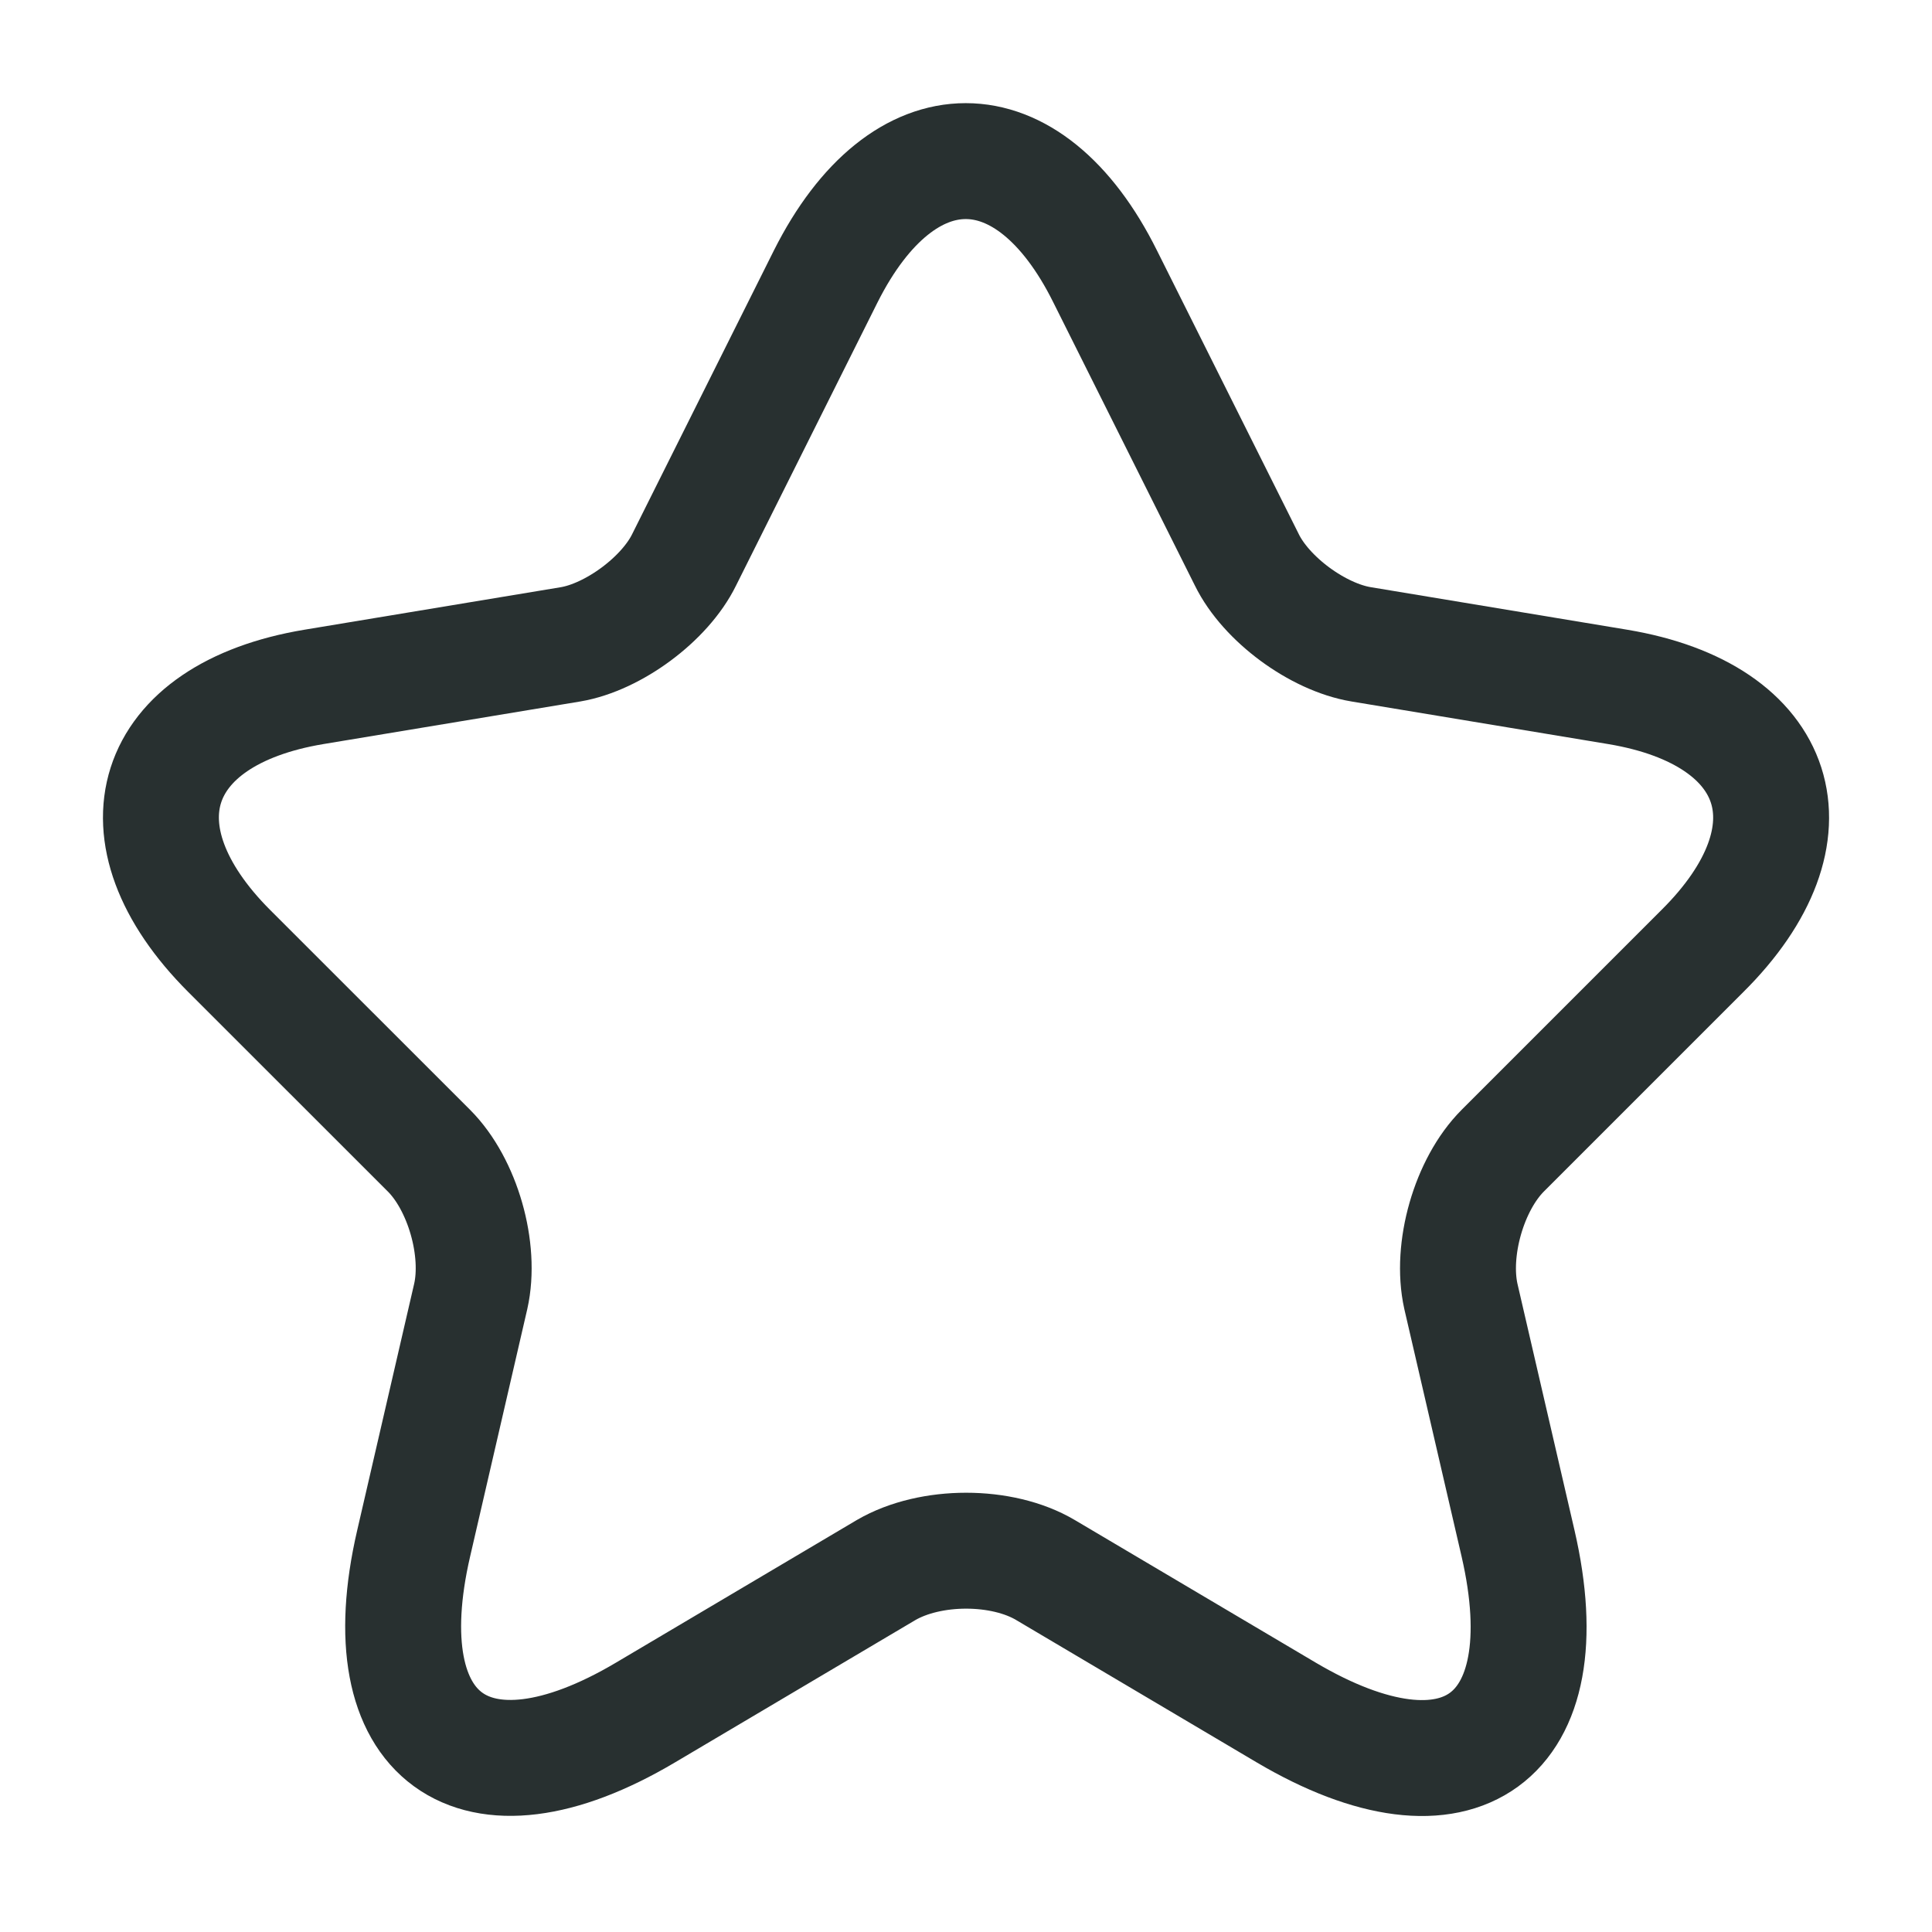 <svg width="20" height="20" viewBox="0 0 20 20" fill="none" xmlns="http://www.w3.org/2000/svg">
<path d="M11.44 2.861L12.907 5.795C13.107 6.203 13.64 6.595 14.09 6.67L16.748 7.111C18.448 7.395 18.849 8.628 17.623 9.845L15.557 11.911C15.207 12.261 15.015 12.936 15.123 13.42L15.715 15.978C16.182 18.003 15.107 18.786 13.315 17.728L10.823 16.253C10.373 15.986 9.632 15.986 9.173 16.253L6.682 17.728C4.898 18.786 3.815 17.995 4.282 15.978L4.873 13.42C4.982 12.936 4.79 12.261 4.44 11.911L2.373 9.845C1.157 8.628 1.548 7.395 3.248 7.111L5.907 6.67C6.348 6.595 6.882 6.203 7.082 5.795L8.548 2.861C9.348 1.27 10.649 1.27 11.44 2.861Z" stroke="#283030" stroke-width="1.2" stroke-linecap="round" stroke-linejoin="round"/>
</svg>
